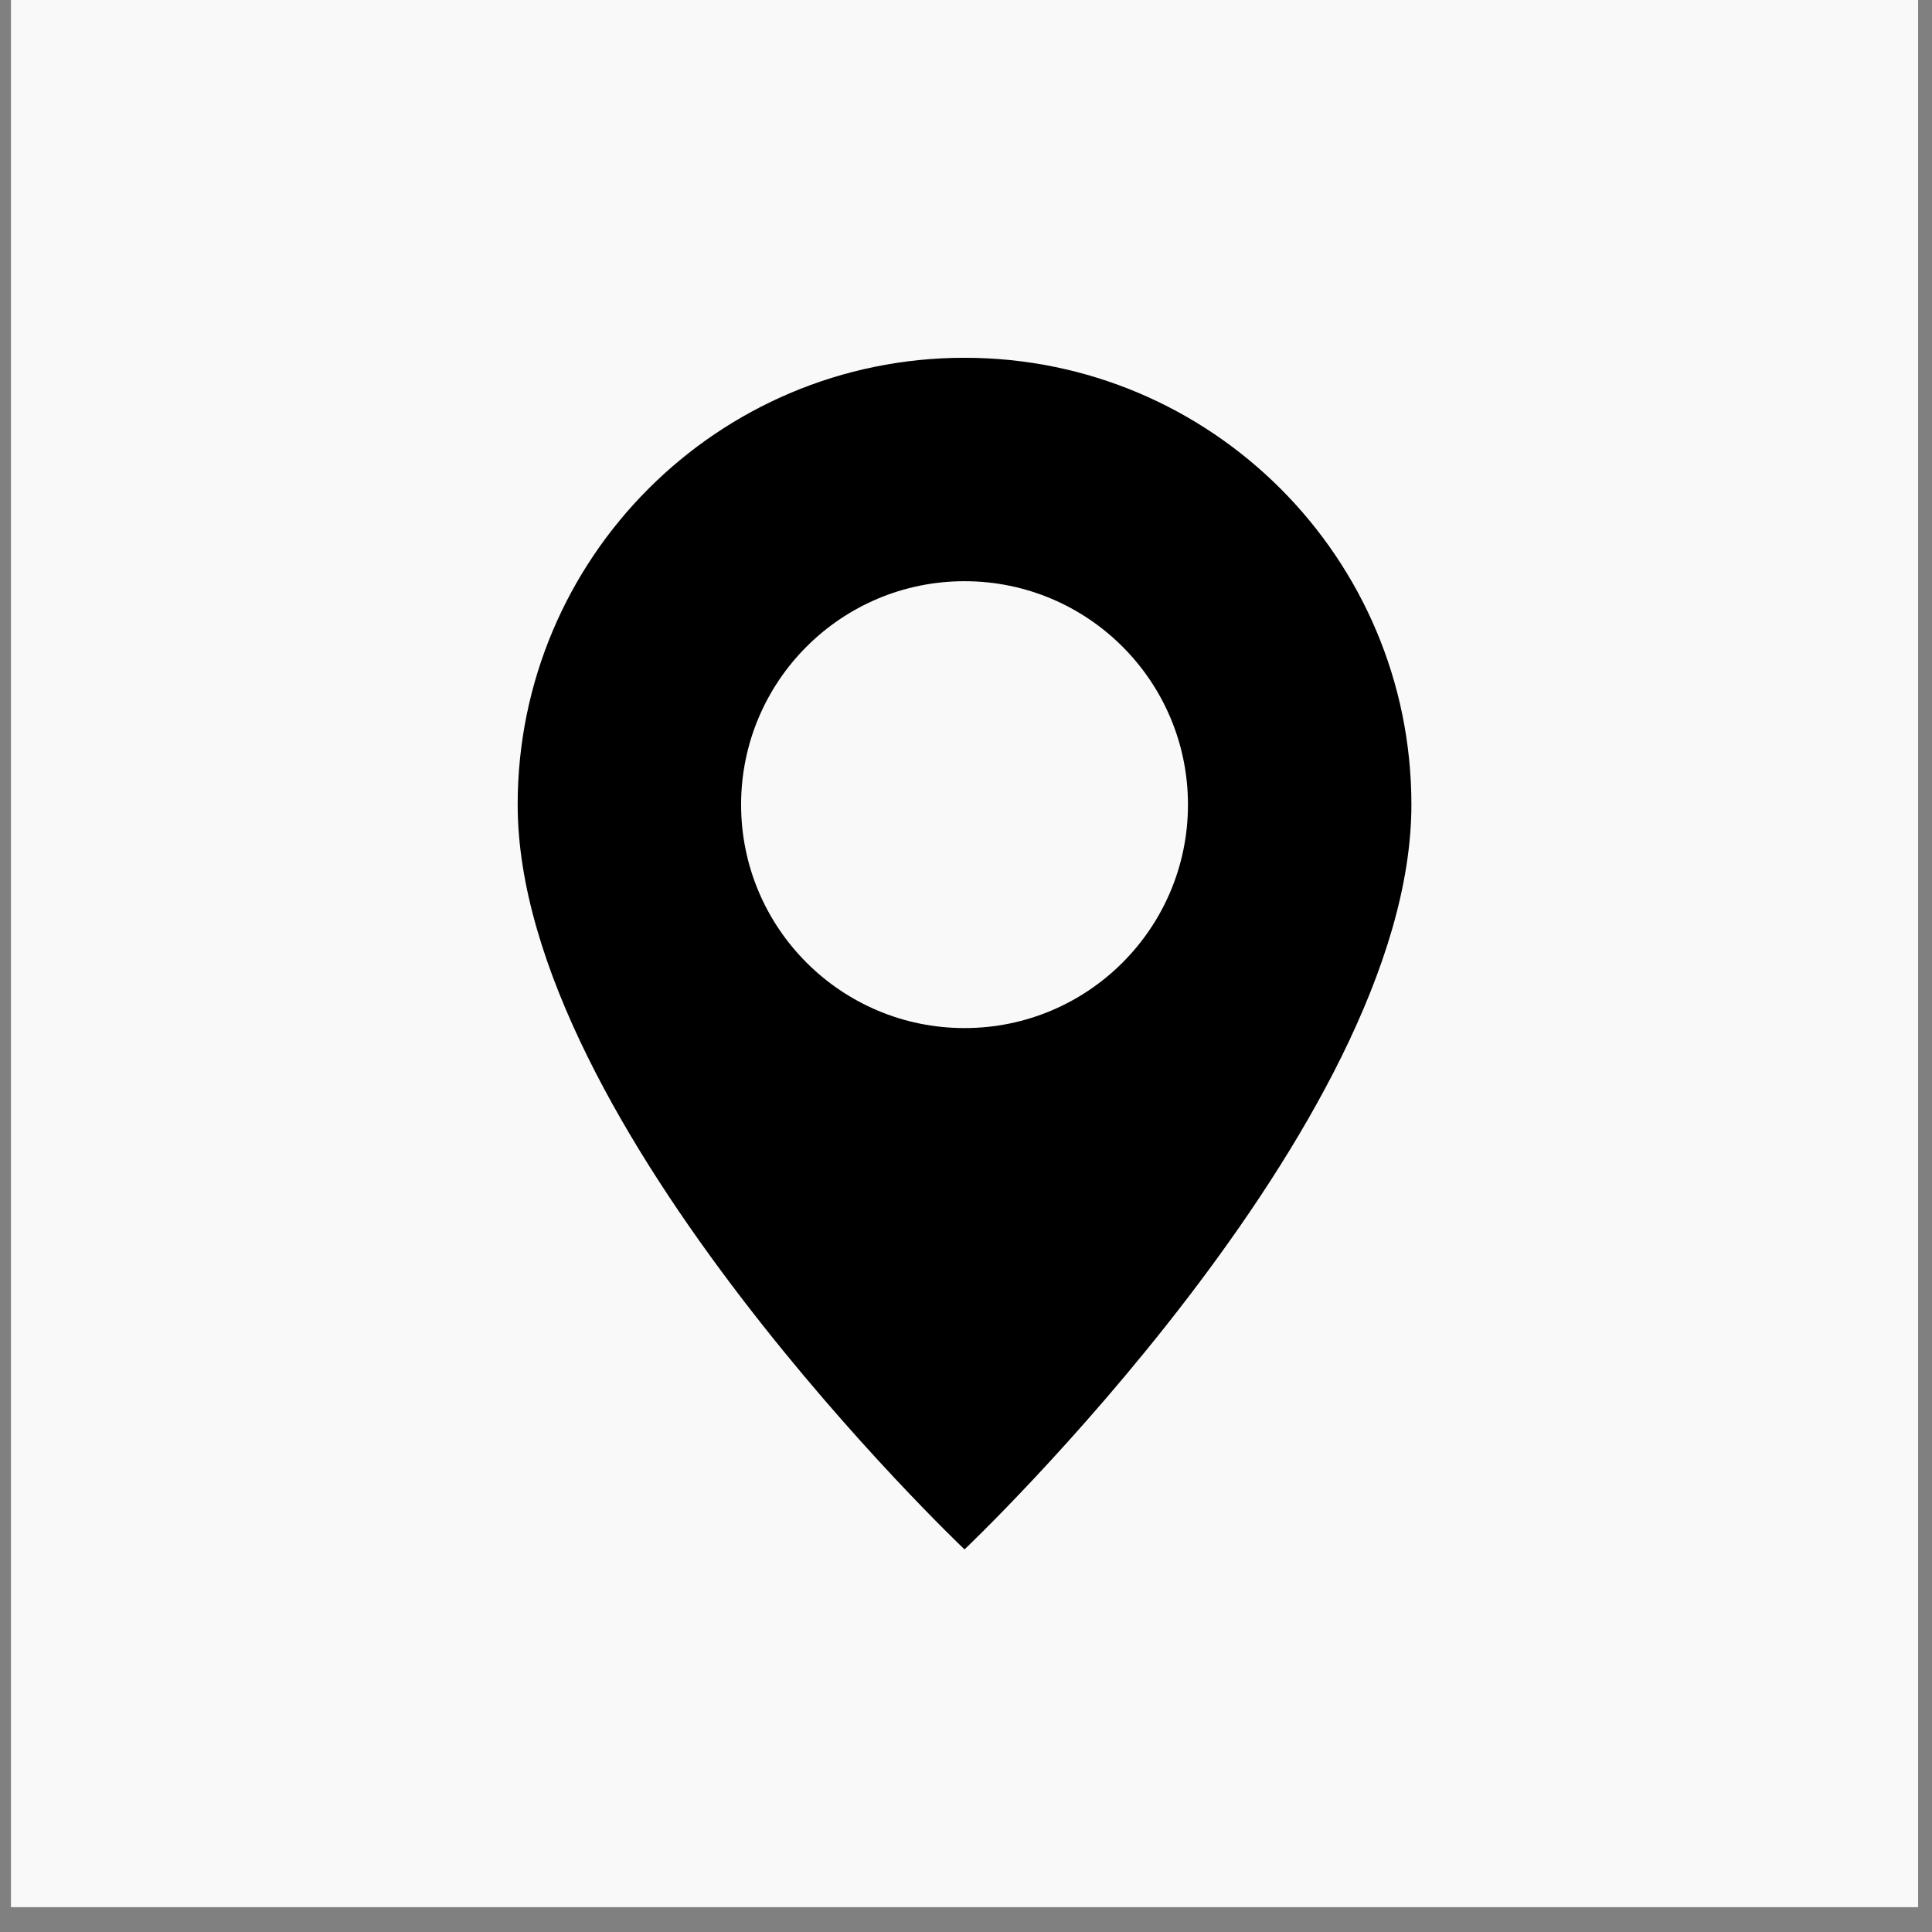<svg width="54" height="54" viewBox="0 0 54 54" fill="none" xmlns="http://www.w3.org/2000/svg">
<rect x="0" y="0" width="54" height="54" fill="#808080" stroke="none"/>
<rect width="53.306" height="53.306" transform="translate(0.306)" fill="#F9F9F9"/>
<path d="M26.959 43.306C26.959 43.306 39.449 31.469 39.449 22.49C39.449 15.592 33.857 10 26.959 10C20.061 10 14.469 15.592 14.469 22.49C14.469 31.469 26.959 43.306 26.959 43.306ZM26.959 28.735C23.51 28.735 20.714 25.939 20.714 22.49C20.714 19.041 23.51 16.245 26.959 16.245C30.408 16.245 33.204 19.041 33.204 22.49C33.204 25.939 30.408 28.735 26.959 28.735Z" fill="black"/>
</svg>
